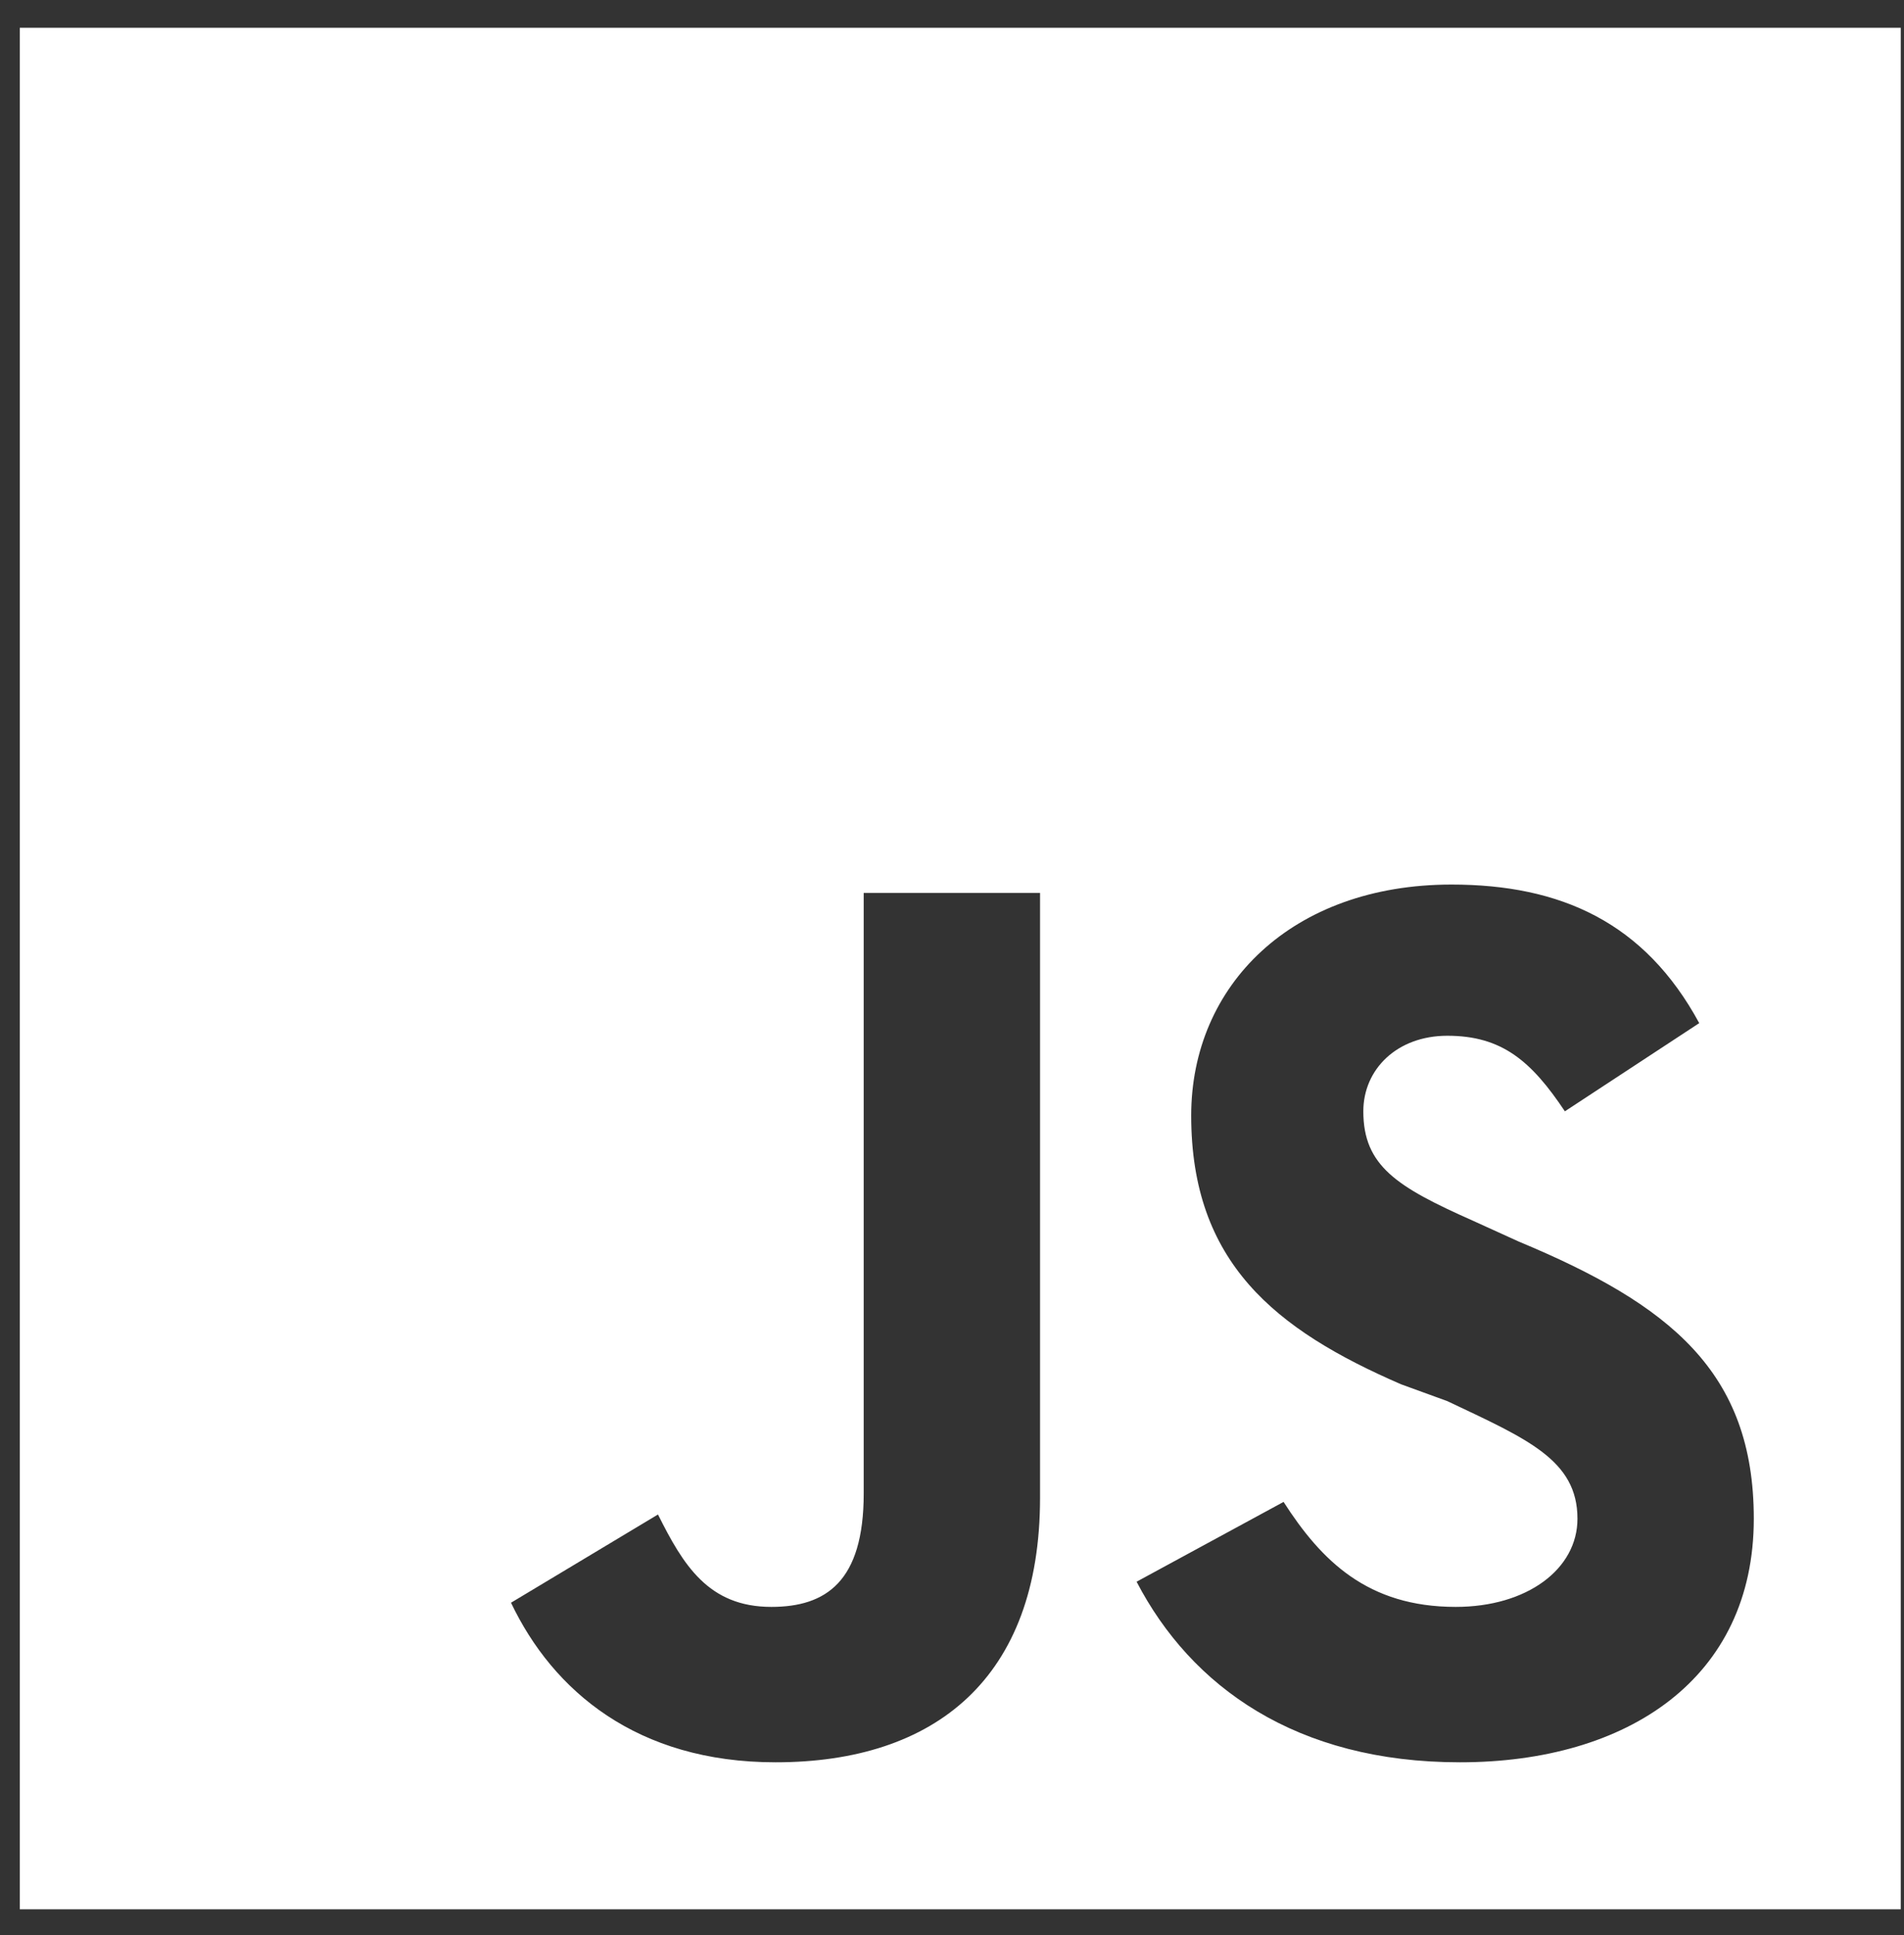 <svg width="62" height="63" viewBox="0 0 62 63" fill="none" xmlns="http://www.w3.org/2000/svg">
<rect x="0" y="0" width="62" height="63" fill="#333333" stroke="none"/>
<path d="M0.644 0.905H61.894V62.155H0.644V0.905ZM33.867 48.757V29.069H28.125V48.62C28.125 51.491 26.894 52.311 25.117 52.311C23.066 52.311 22.246 50.944 21.426 49.303L16.64 52.175C18.008 55.046 20.742 57.37 25.254 57.37C30.449 57.37 33.867 54.636 33.867 48.757ZM47.539 57.37C53.008 57.37 57.109 54.636 57.109 49.44C57.109 44.655 54.375 42.468 49.453 40.417L47.949 39.733C45.488 38.639 44.394 37.956 44.394 36.178C44.394 34.811 45.488 33.718 47.129 33.718C48.906 33.718 49.863 34.538 50.957 36.178L55.332 33.307C53.554 30.026 50.82 28.796 47.265 28.796C42.07 28.796 38.789 32.077 38.789 36.315C38.789 41.1 41.523 43.288 45.625 45.065L47.129 45.612C49.726 46.843 51.367 47.526 51.367 49.44C51.367 51.081 49.726 52.311 47.402 52.311C44.531 52.311 43.027 50.807 41.797 48.893L37.011 51.491C38.789 54.909 42.207 57.37 47.539 57.37Z" fill="white"/>
</svg>
